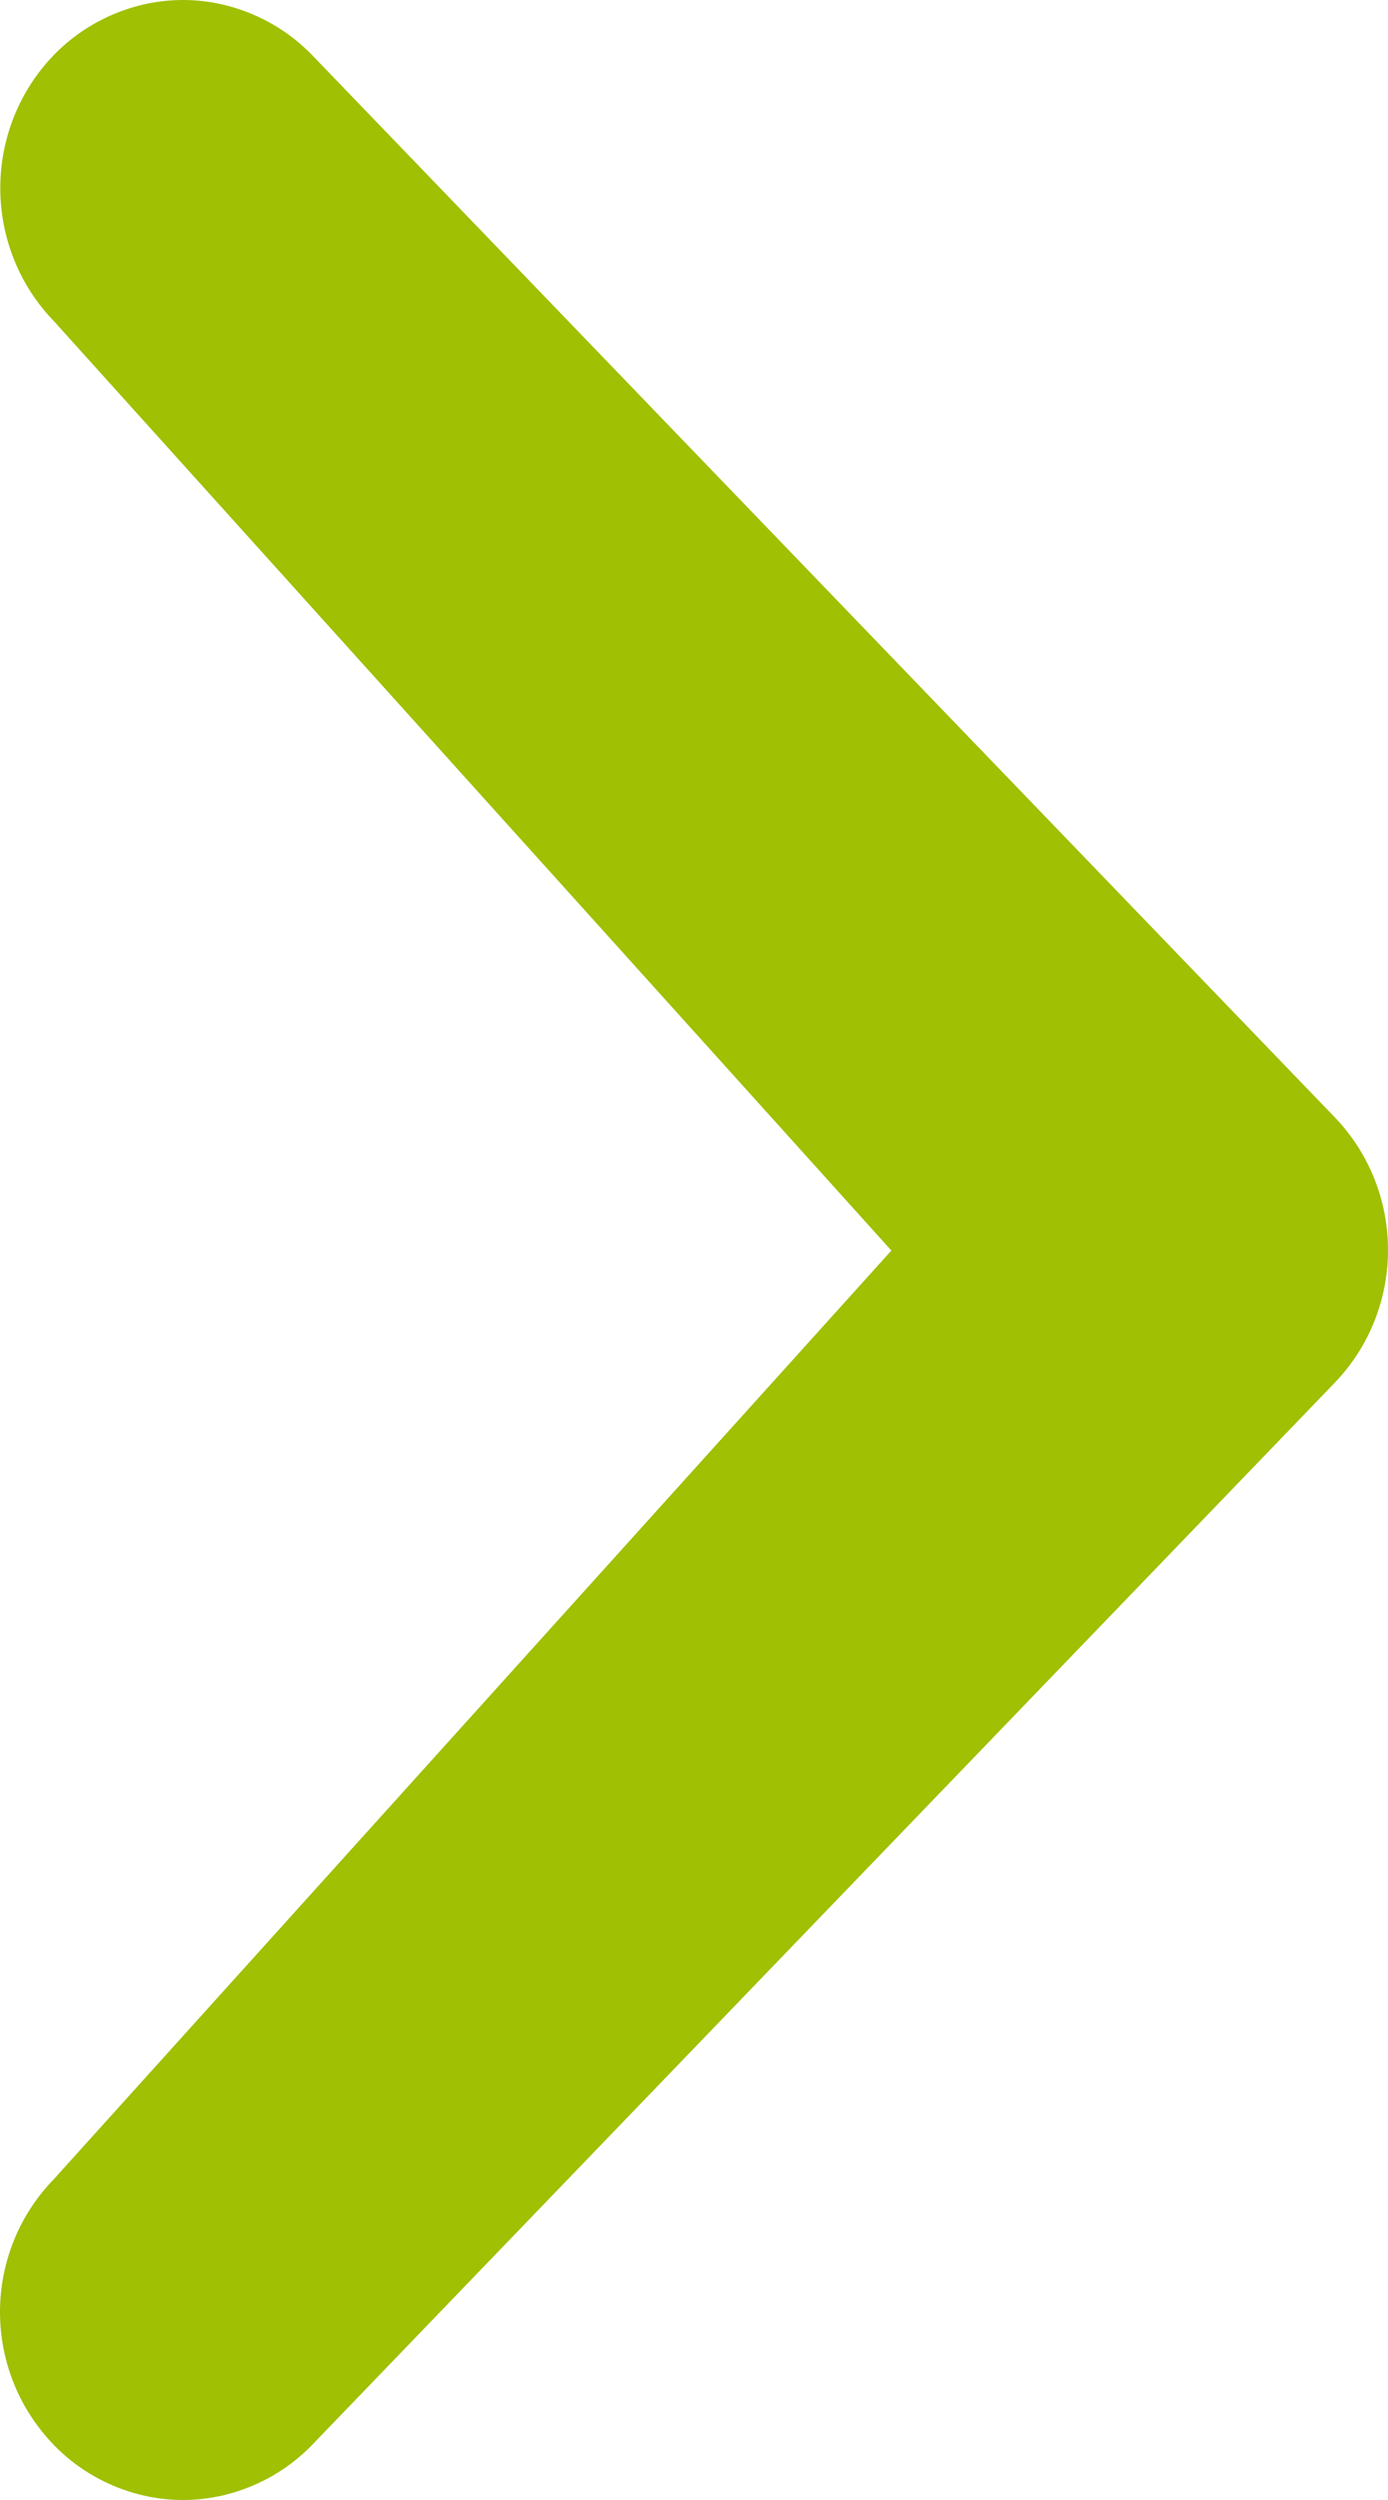 <svg width="5" height="9" viewBox="0 0 5 9" fill="none" xmlns="http://www.w3.org/2000/svg">
<path d="M0.194 7.845C0.07 7.972 -3.7407e-08 8.144 -2.9576e-08 8.323C-2.17449e-08 8.503 0.07 8.674 0.194 8.802C0.254 8.864 0.327 8.914 0.407 8.948C0.487 8.982 0.572 9 0.659 9C0.746 9 0.831 8.982 0.911 8.948C0.991 8.914 1.064 8.864 1.124 8.802L4.807 4.979C4.931 4.851 5 4.679 5 4.5C5 4.321 4.931 4.149 4.807 4.021L1.124 0.198C1.064 0.136 0.991 0.086 0.911 0.052C0.831 0.018 0.746 -3.2592e-08 0.659 -2.88051e-08C0.572 -2.50181e-08 0.487 0.018 0.407 0.052C0.327 0.086 0.254 0.136 0.194 0.198C0.07 0.326 0.001 0.498 0.001 0.677C0.001 0.856 0.07 1.028 0.194 1.156L3.211 4.502L0.194 7.845Z" fill="#9FC003"/>
</svg>
